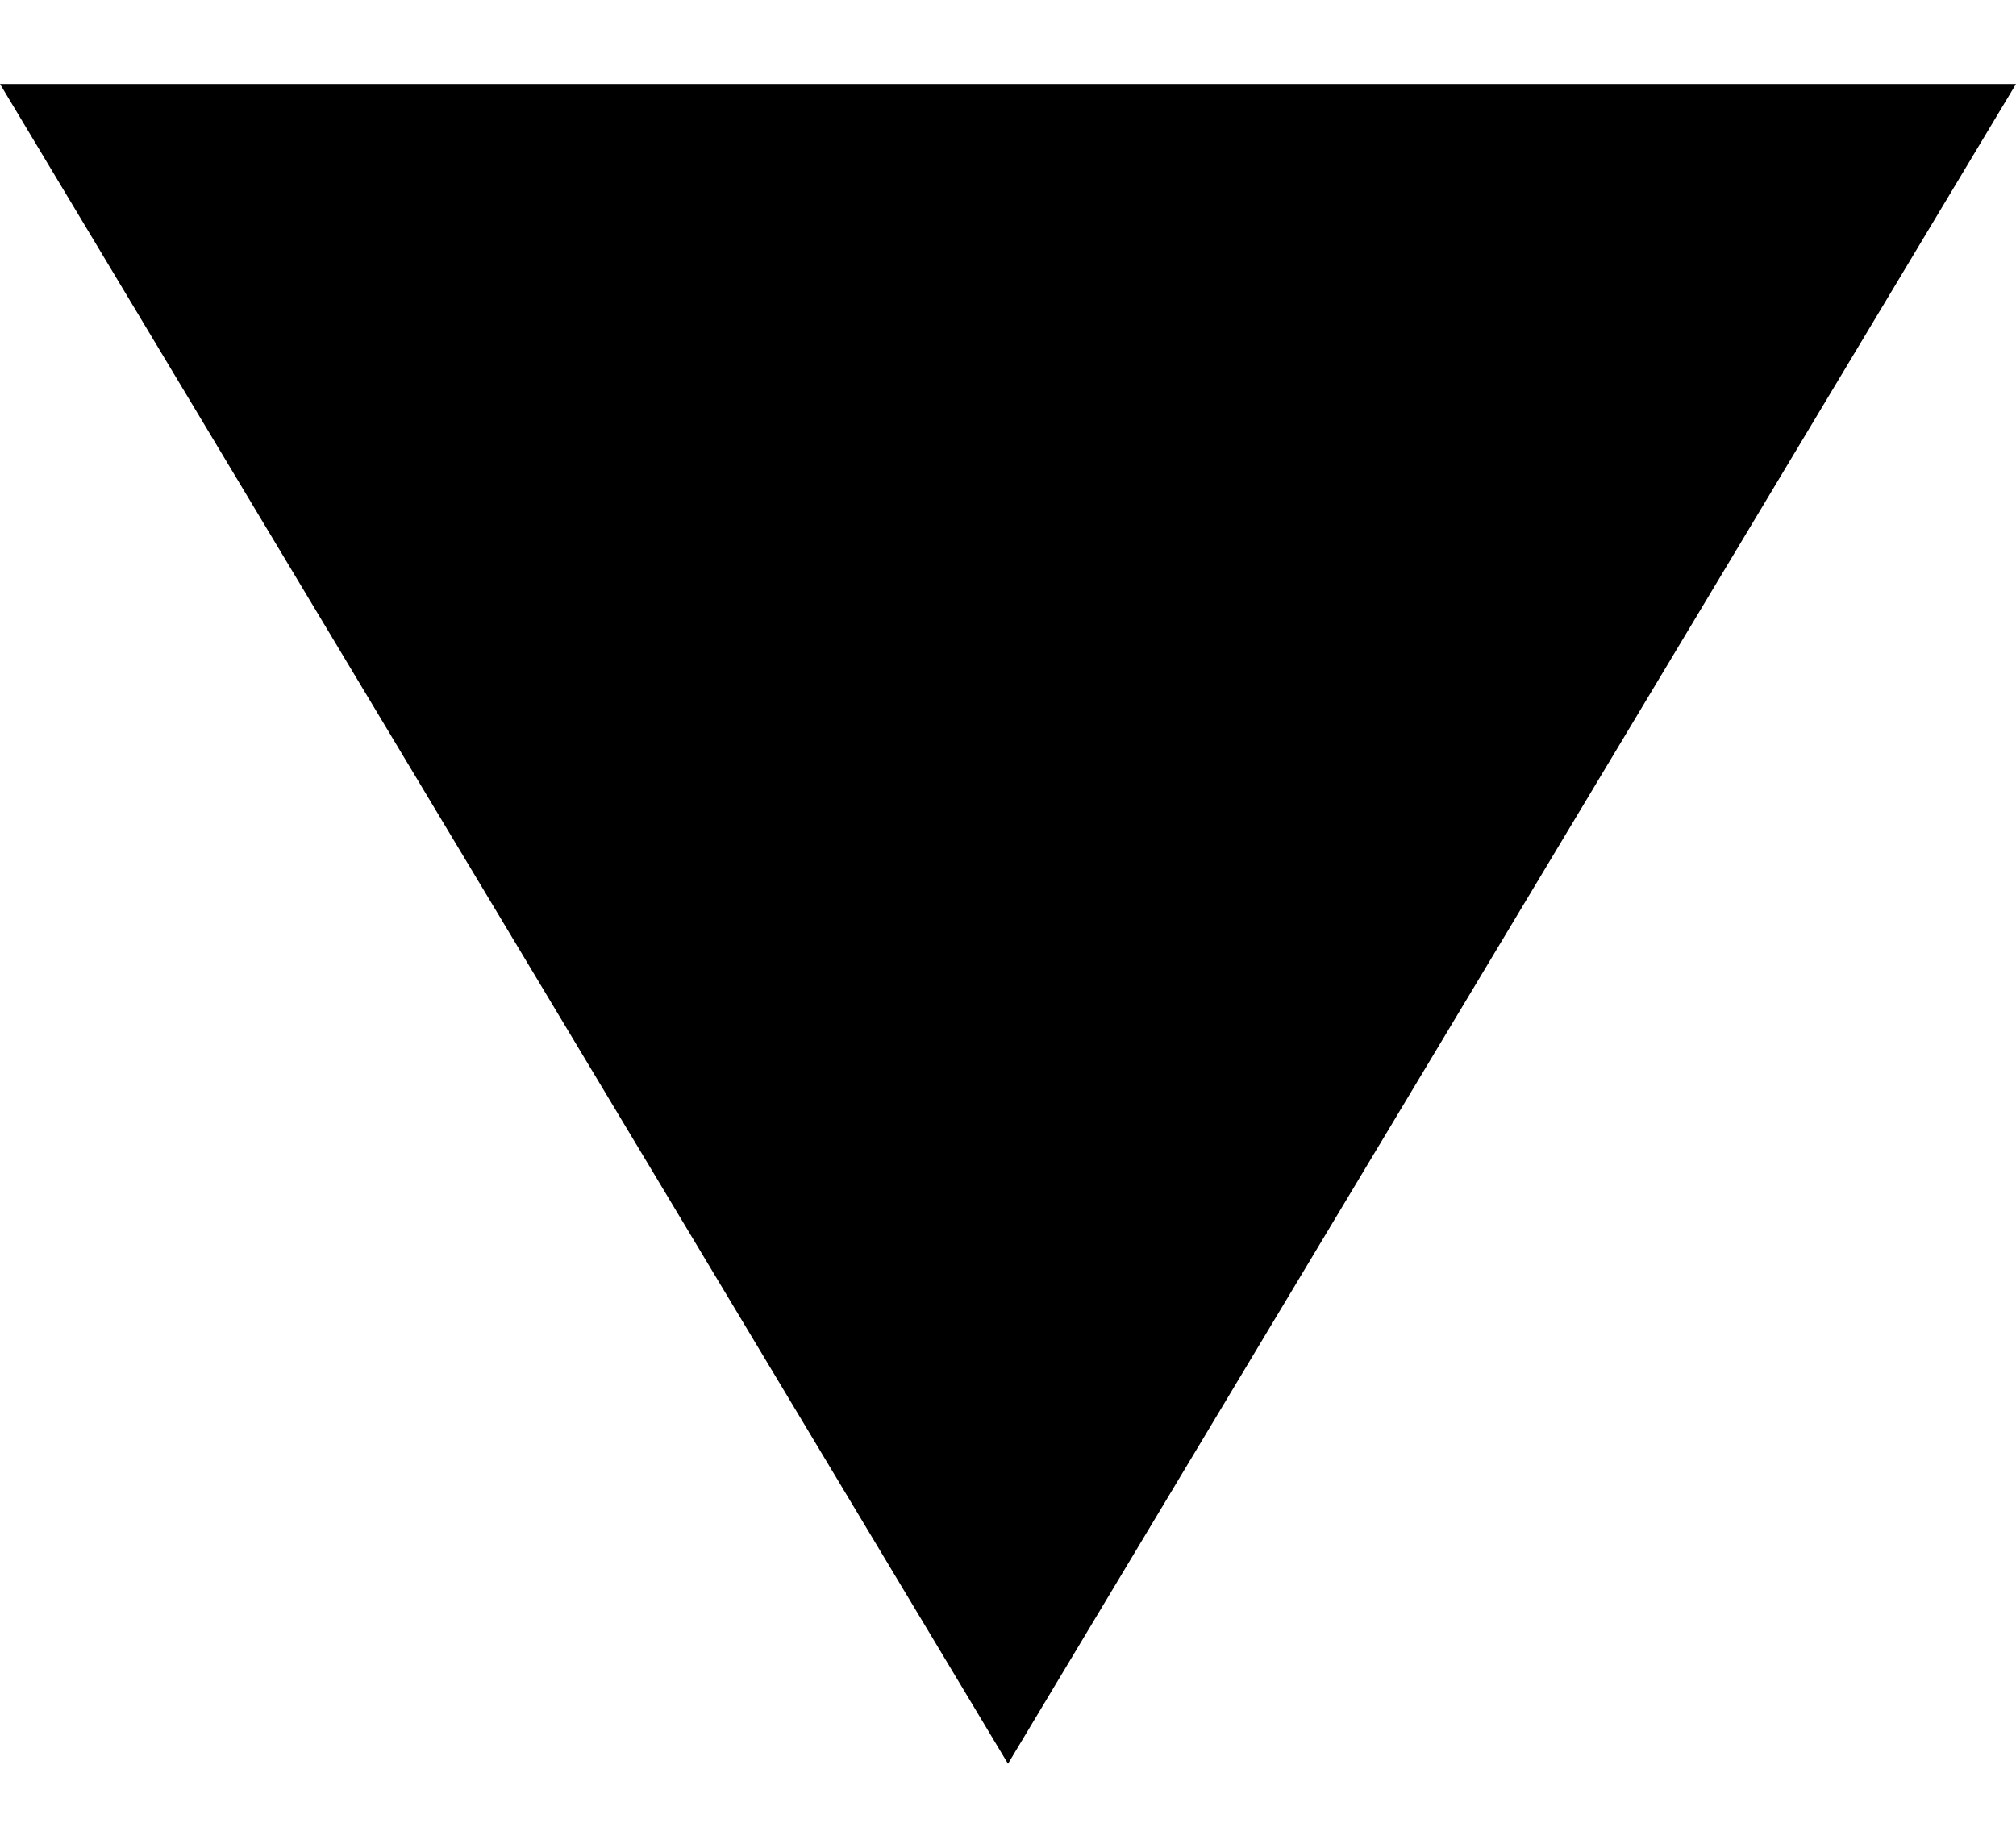 <?xml version="1.0" encoding="UTF-8"?>
<svg id="SVGDoc" width="12" height="11" xmlns="http://www.w3.org/2000/svg" version="1.1" xmlns:xlink="http://www.w3.org/1999/xlink" xmlns:avocode="https://avocode.com/" viewBox="0 0 12 11"><defs></defs><desc>Generated with Avocode.</desc><g><g><title>Rectangle</title><path d="M0,0.5v0h12v0l-6,10v0z" fill="#000000" fill-opacity="1"></path></g></g></svg>